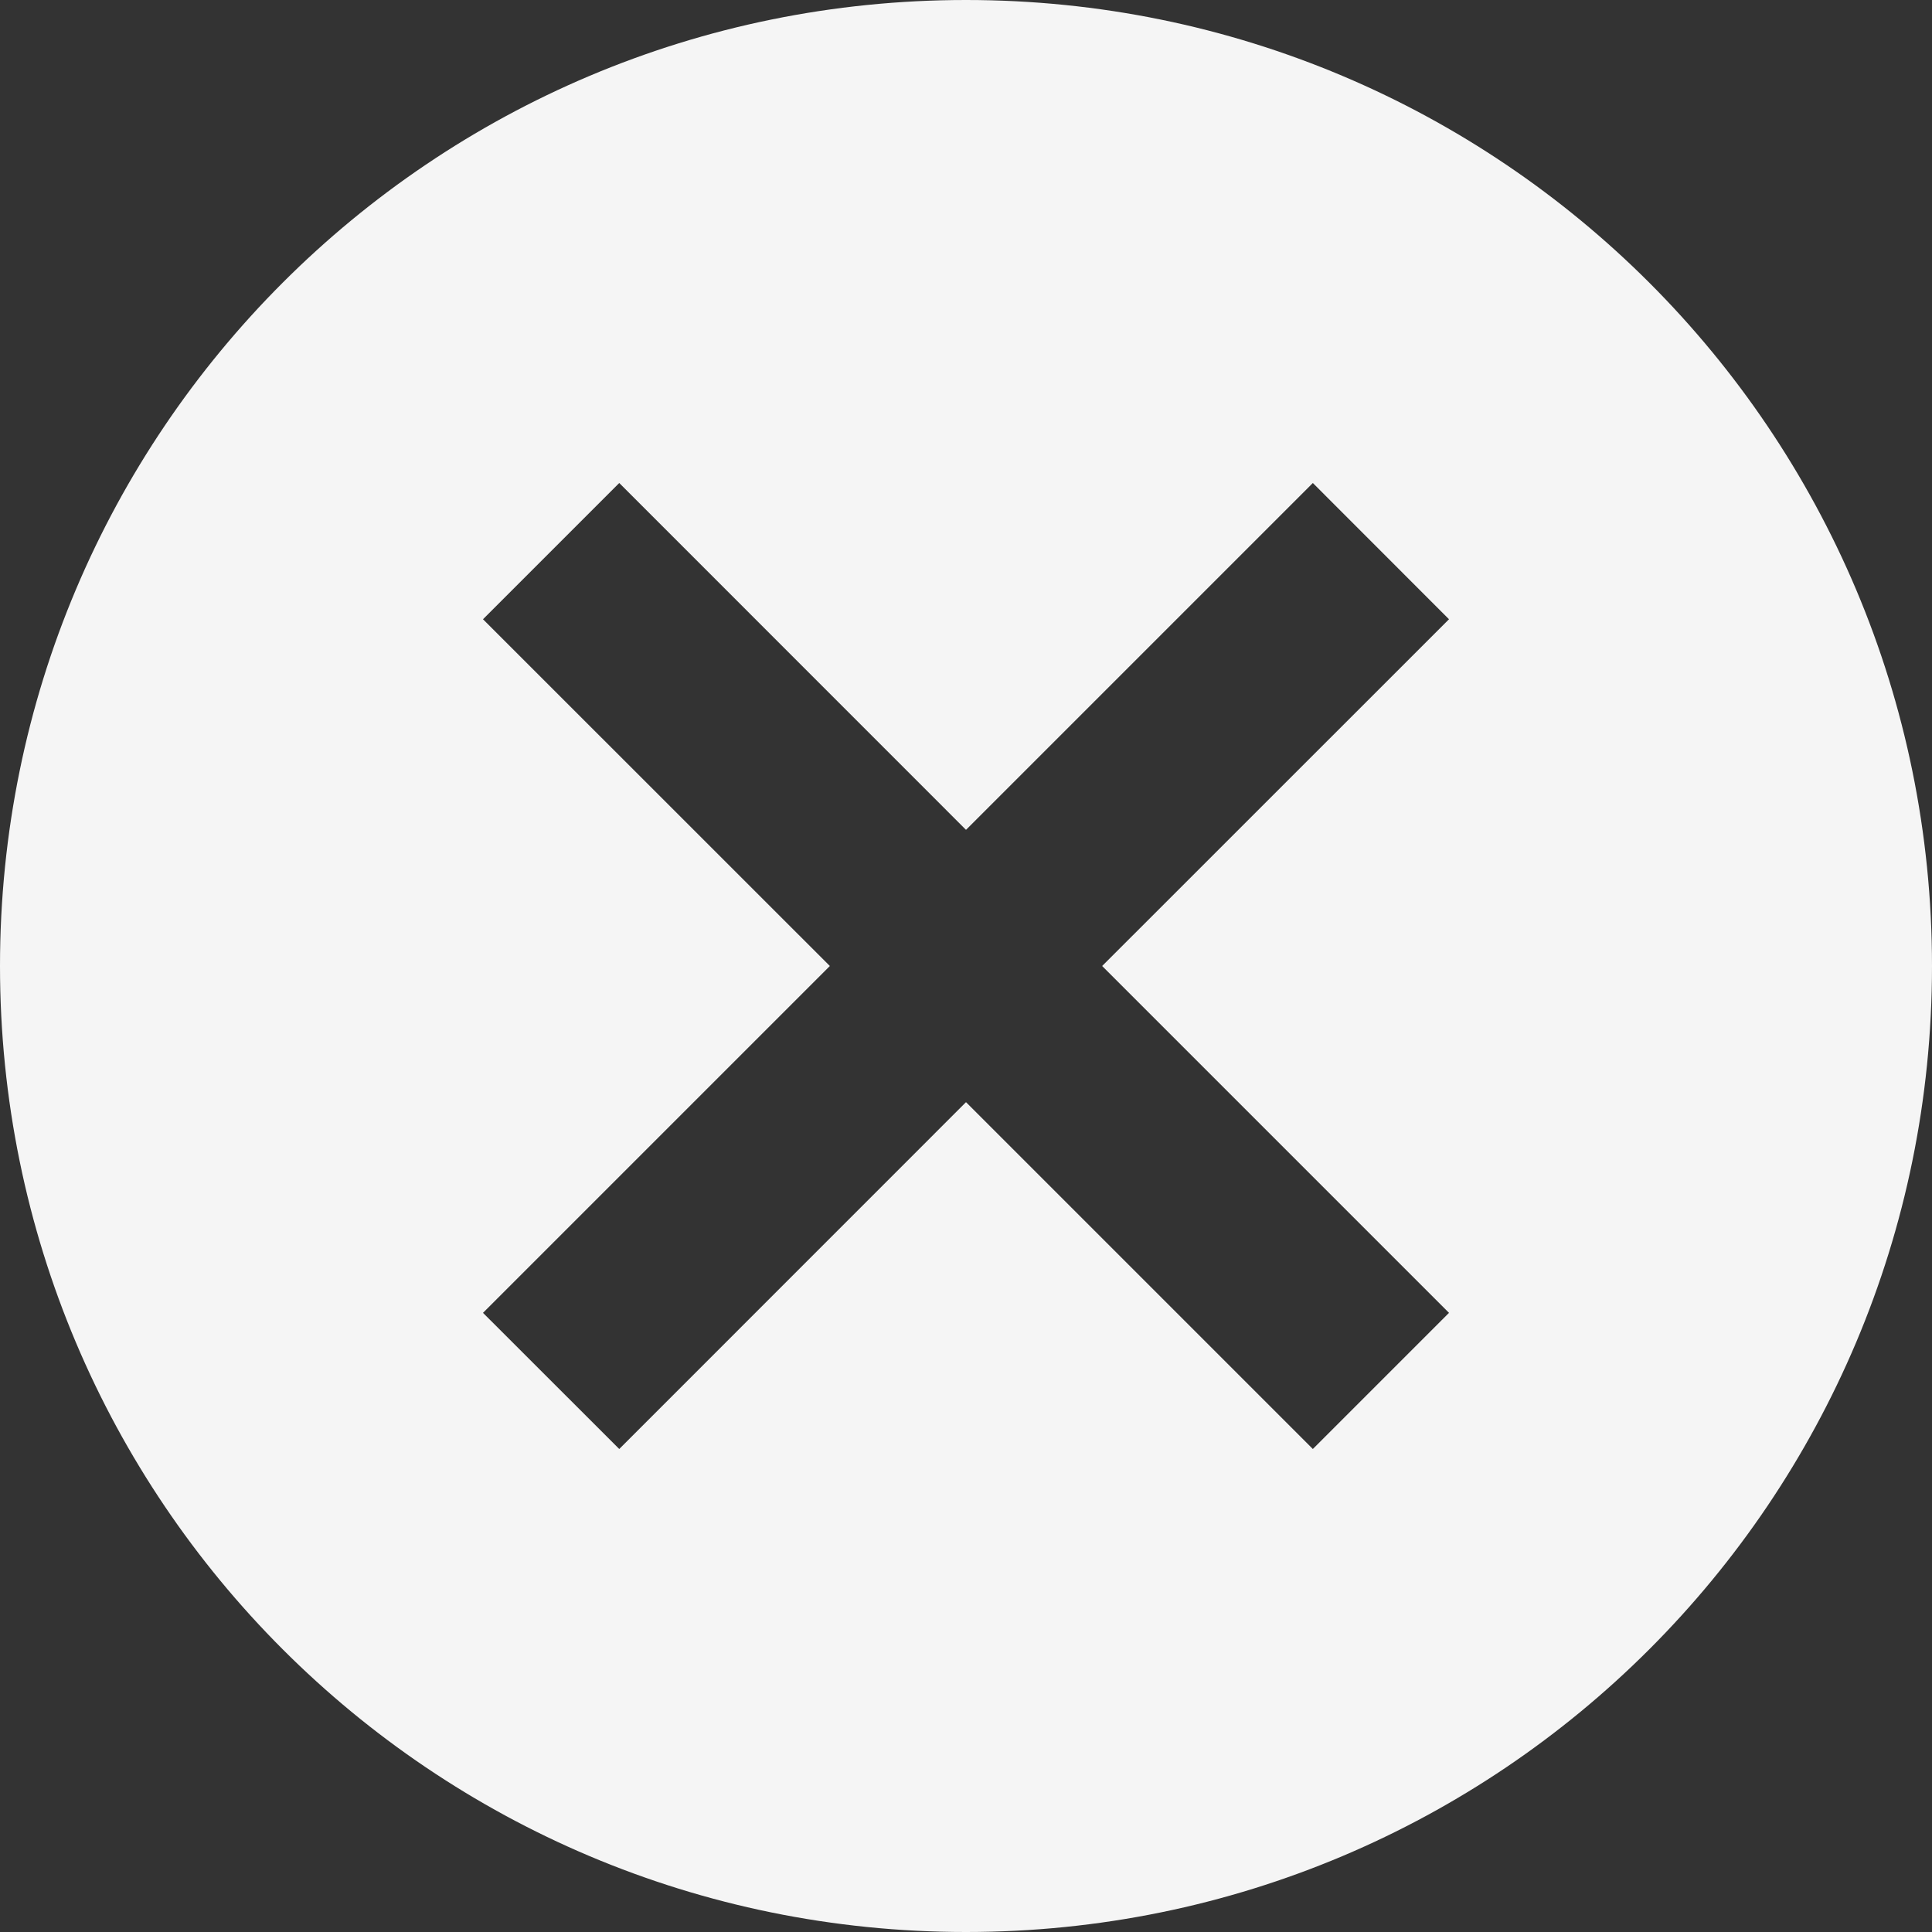<svg width="18" height="18" viewBox="0 0 21 21" fill="none" xmlns="http://www.w3.org/2000/svg">
<rect x="0" y="0" width="21" height="21" fill="#333333" stroke="none"/>
<path d="M10.5 0C4.694 0 0 4.694 0 10.5C0 16.306 4.694 21 10.5 21C16.306 21 21 16.306 21 10.5C21 4.694 16.306 0 10.5 0ZM15.75 14.27L14.27 15.75L10.5 11.98L6.731 15.75L5.25 14.27L9.02 10.5L5.25 6.731L6.731 5.25L10.5 9.02L14.27 5.25L15.75 6.731L11.98 10.5L15.75 14.27Z" fill="#F5F5F5"/>
</svg>
